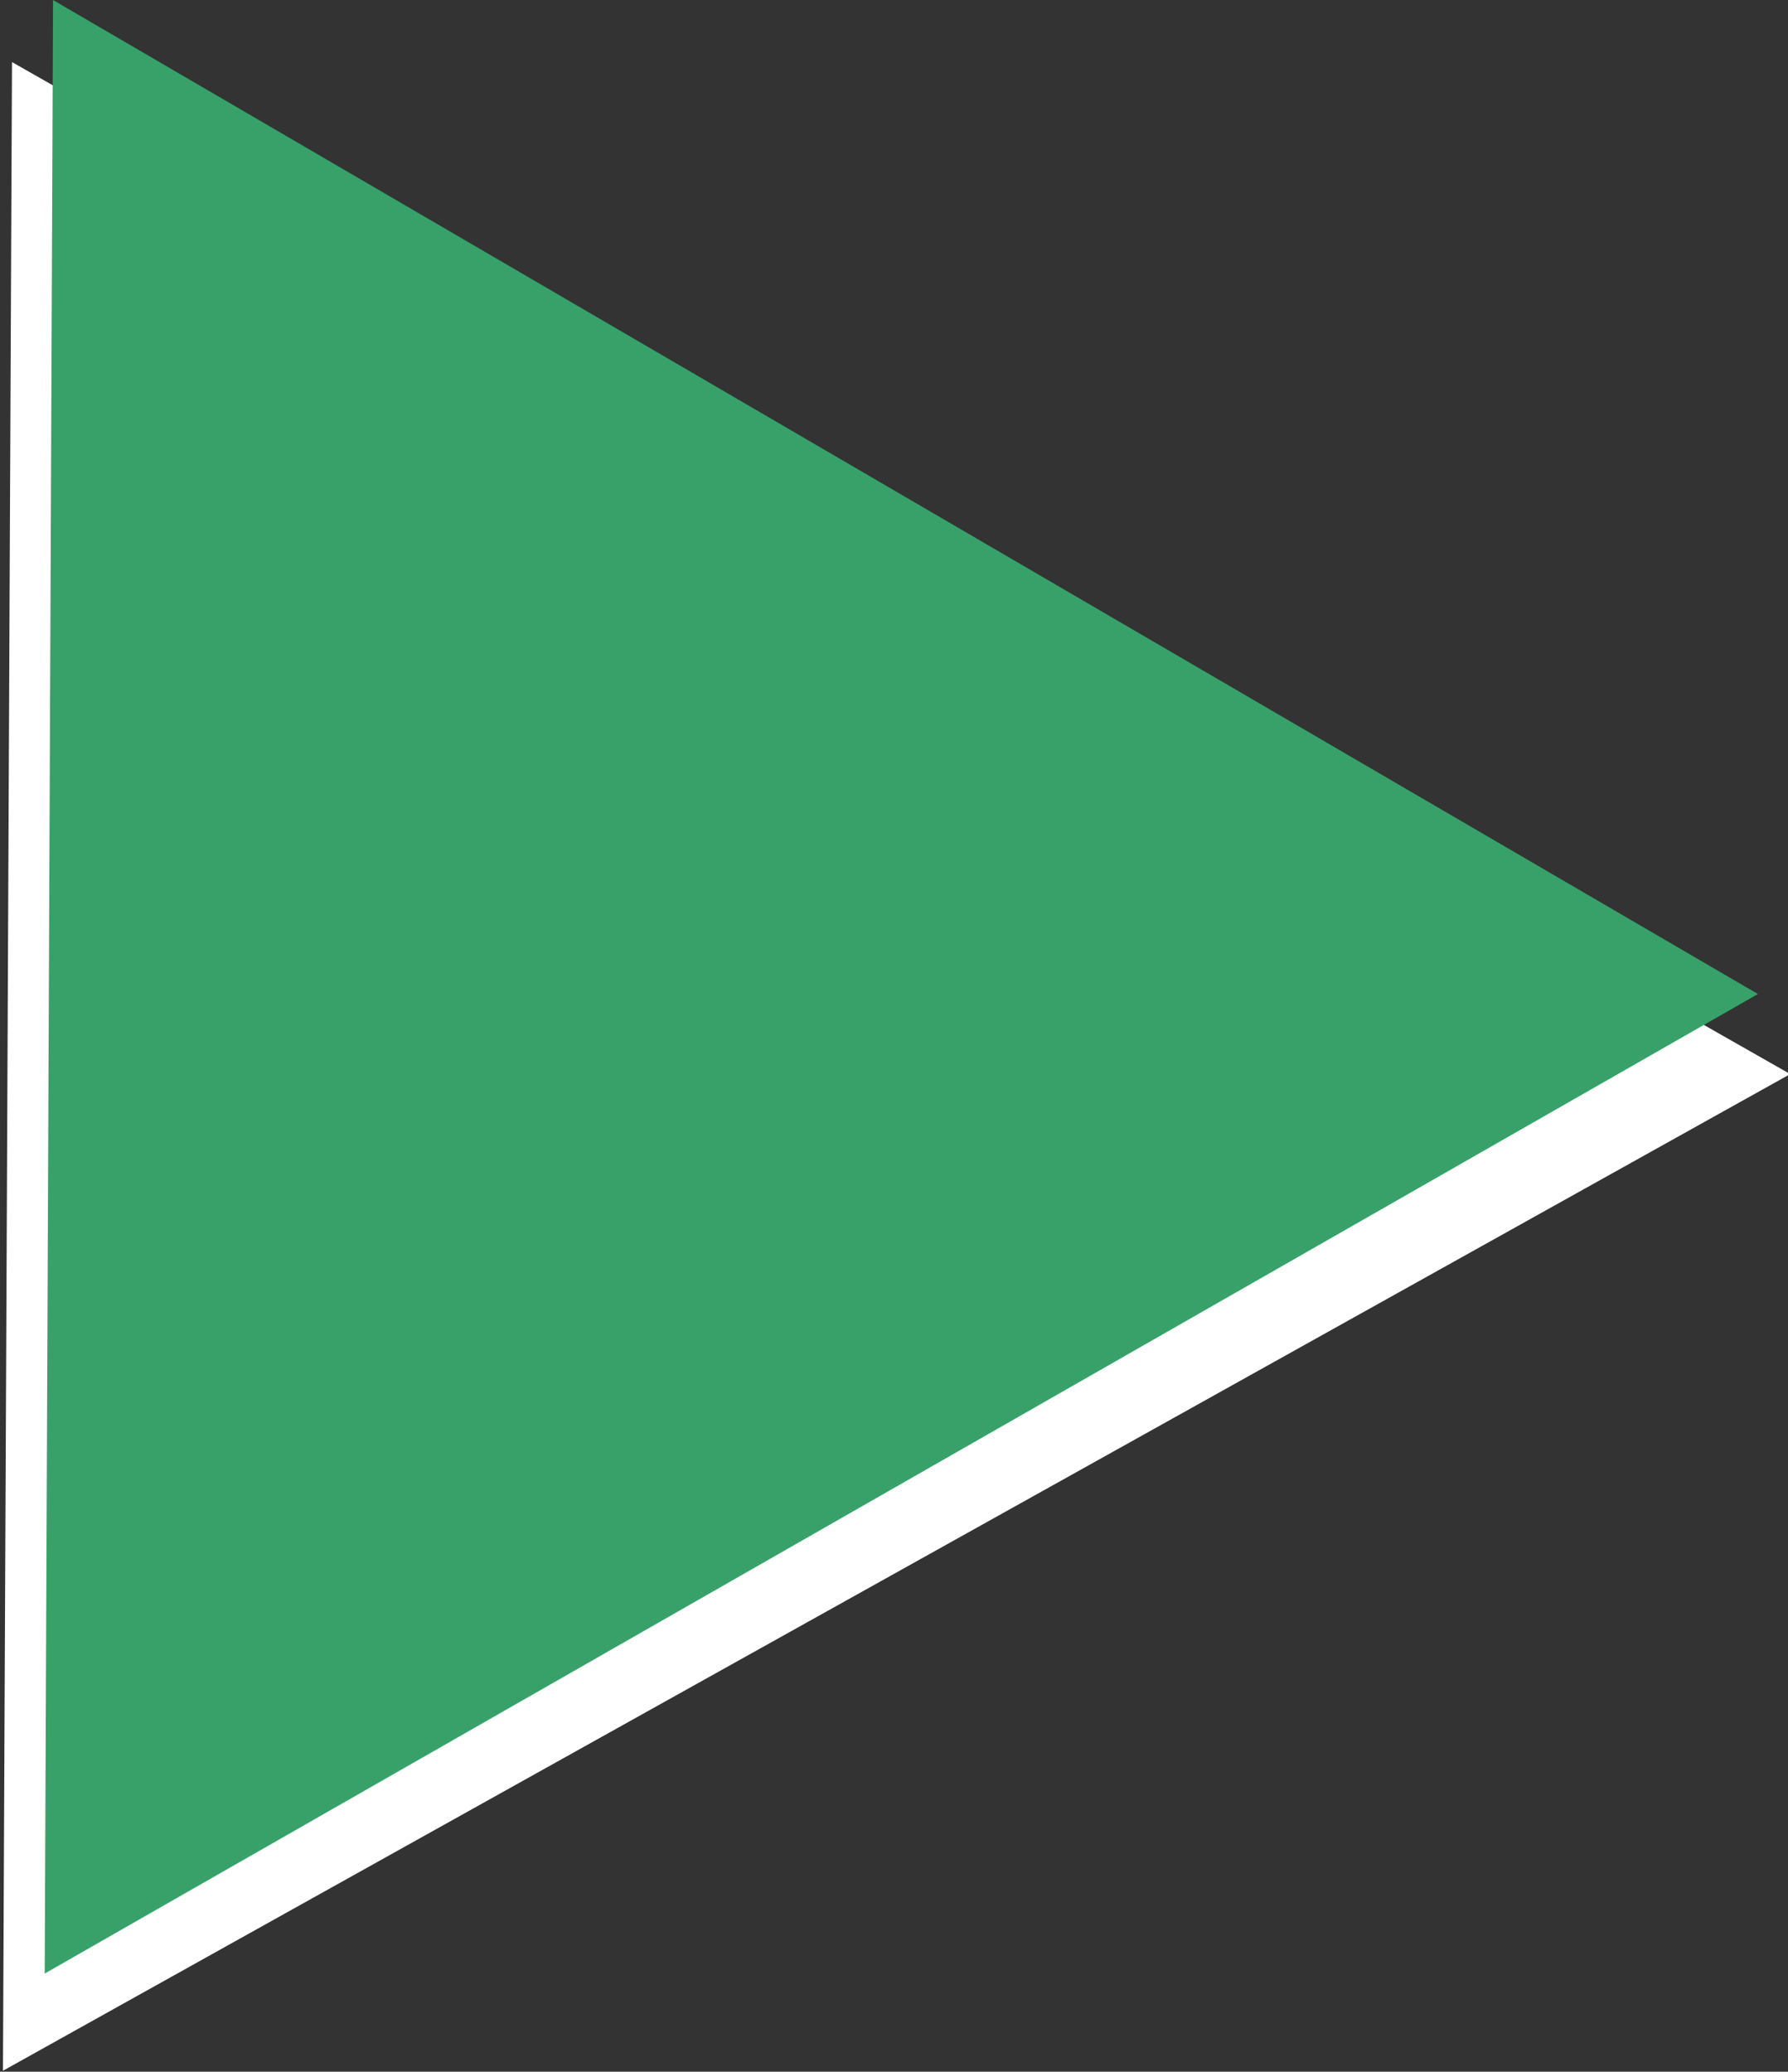<?xml version="1.0" encoding="UTF-8"?>
<svg width="101.17mm" height="117.22mm" version="1.1" viewBox="0 0 101.17 117.22" xmlns="http://www.w3.org/2000/svg" xmlns:cc="http://creativecommons.org/ns#" xmlns:dc="http://purl.org/dc/elements/1.1/" xmlns:rdf="http://www.w3.org/1999/02/22-rdf-syntax-ns#">
 <rect x="0" y="0" width="101.17" height="117.22" fill="#333333" stroke="none"/>
 <g transform="translate(318.08 171.05)">
  <rect x="-173.65" y="-23.713" width="508" height="285.75" ry="14.433" fill="#171923" stroke-width=".906"/>
  <rect x="-51.944" y="44.748" width="264.58" height="148.83" ry="6.336" fill="#38a169" stroke-width=".472"/>
  <rect x="-114.39" y="340.41" width="137.38" height="134.26" ry="11.77" fill="#171923" stroke-width=".239"/>
  <path d="m-45.79 365.85a23.829 23.771 0 0 0-23.771 23.771 23.829 23.771 0 0 0 11.275 20.204h-8.713c-10.112 0-18.253 8.121-18.253 18.208v46.595h79.096v-46.595c0-10.087-8.14-18.208-18.253-18.208h-8.77a23.829 23.771 0 0 0 11.276-20.204 23.829 23.771 0 0 0-23.83-23.771 23.829 23.771 0 0 0-0.058 0z" fill="#38a169" stroke-width=".334"/>
  <path transform="matrix(.999 0 0 1.002 56.687 -6.593)" d="m79.145 122.37-61.739 35.645v-71.29z" fill="#171923" stroke-width=".158"/>
  <path d="m12.419 116.03 61.648-35.719v71.437z" fill="#171923" stroke-width=".158"/>
  <path transform="matrix(1.03 -.161 .165 1.005 30.816 -75.697)" d="m-229-71.094-104.49 39.373 18.147-110.18 43.171 35.402z" fill="#fff" stroke-width=".265"/>
  <path transform="rotate(-9.111 -498.12 -158.13)" d="m-229-71.094-104.49 39.373 18.147-110.18 43.171 35.402z" fill="#38a169" stroke-width=".265"/>
 </g>
</svg>
